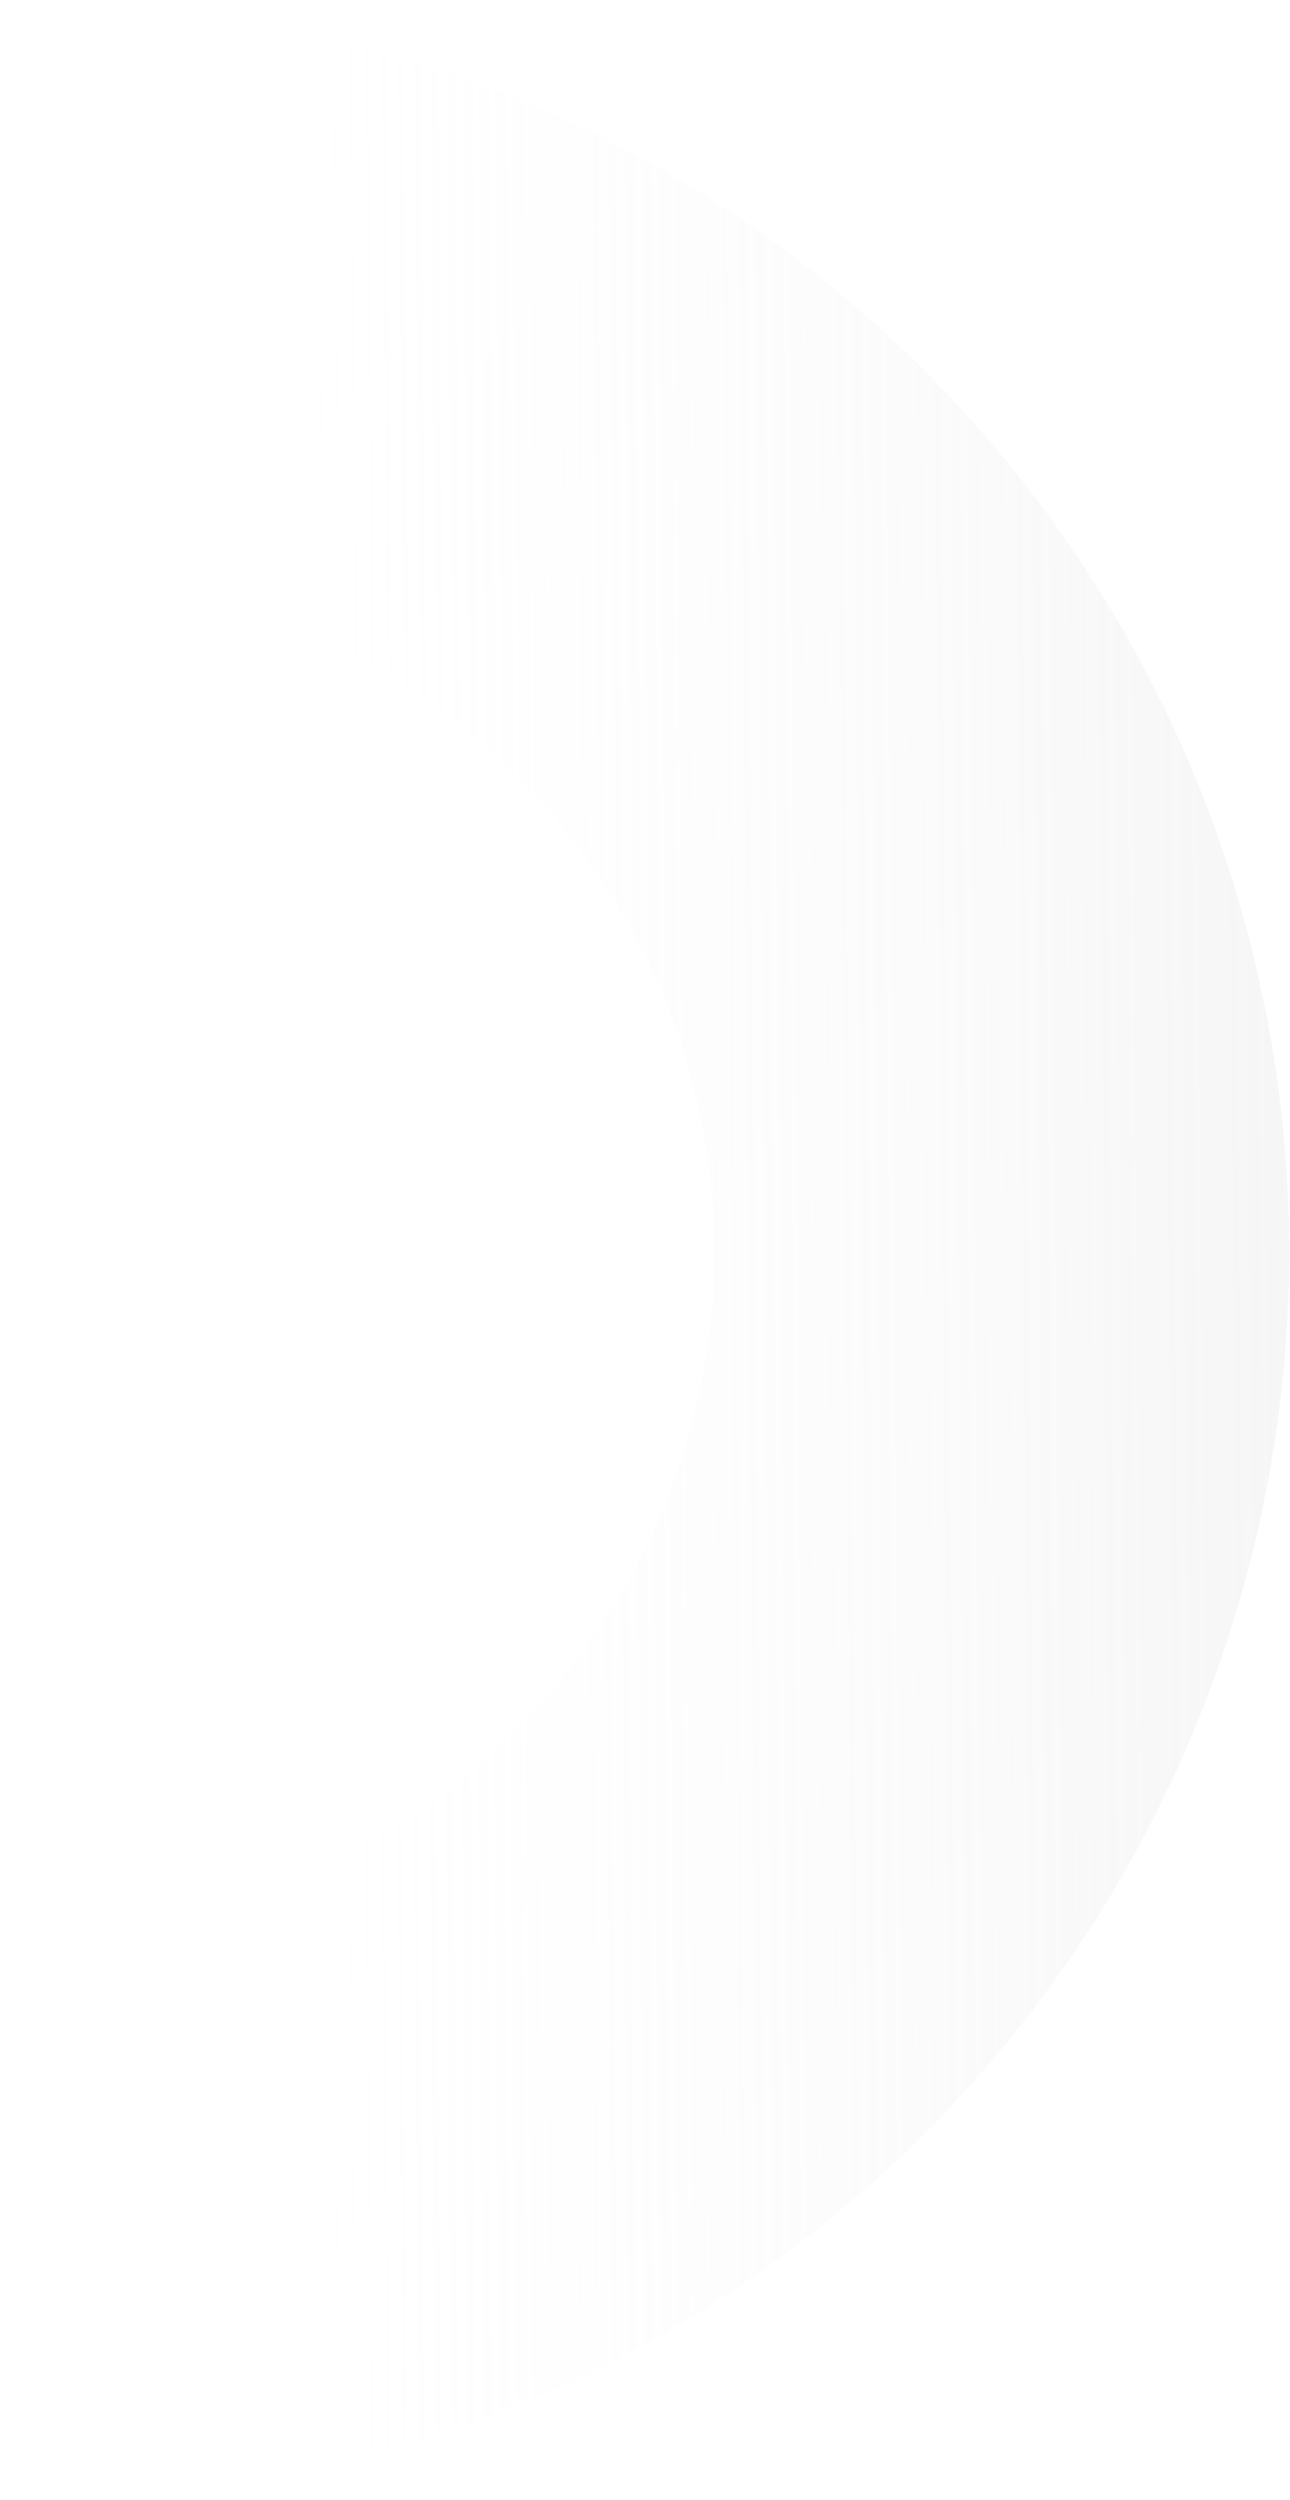 <svg width="222" height="430" viewBox="0 0 222 430" fill="none" xmlns="http://www.w3.org/2000/svg">
<g filter="url(#filter0_b_456_1884)">
<path d="M14.33 429.745C71.189 427.896 124.984 403.536 163.882 362.023C202.78 320.51 223.594 265.246 221.745 208.387C219.896 151.528 195.536 97.732 154.023 58.834C112.51 19.936 57.246 -0.877 0.387 0.972L3.603 99.874C34.231 98.878 64.001 110.09 86.363 131.043C108.725 151.996 121.847 180.974 122.843 211.603C123.839 242.231 112.627 272.001 91.674 294.363C70.72 316.724 41.742 329.847 11.114 330.843L14.33 429.745Z" fill="url(#paint0_linear_456_1884)"/>
</g>
<defs>
<filter id="filter0_b_456_1884" x="-33.613" y="-33.142" width="289.472" height="496.887" filterUnits="userSpaceOnUse" color-interpolation-filters="sRGB">
<feFlood flood-opacity="0" result="BackgroundImageFix"/>
<feGaussianBlur in="BackgroundImageFix" stdDeviation="17"/>
<feComposite in2="SourceAlpha" operator="in" result="effect1_backgroundBlur_456_1884"/>
<feBlend mode="normal" in="SourceGraphic" in2="effect1_backgroundBlur_456_1884" result="shape"/>
</filter>
<linearGradient id="paint0_linear_456_1884" x1="52.5" y1="243" x2="620" y2="238" gradientUnits="userSpaceOnUse">
<stop stop-color="#F7F7F7" stop-opacity="0"/>
<stop offset="1" stop-color="#919191" stop-opacity="0.8"/>
</linearGradient>
</defs>
</svg>